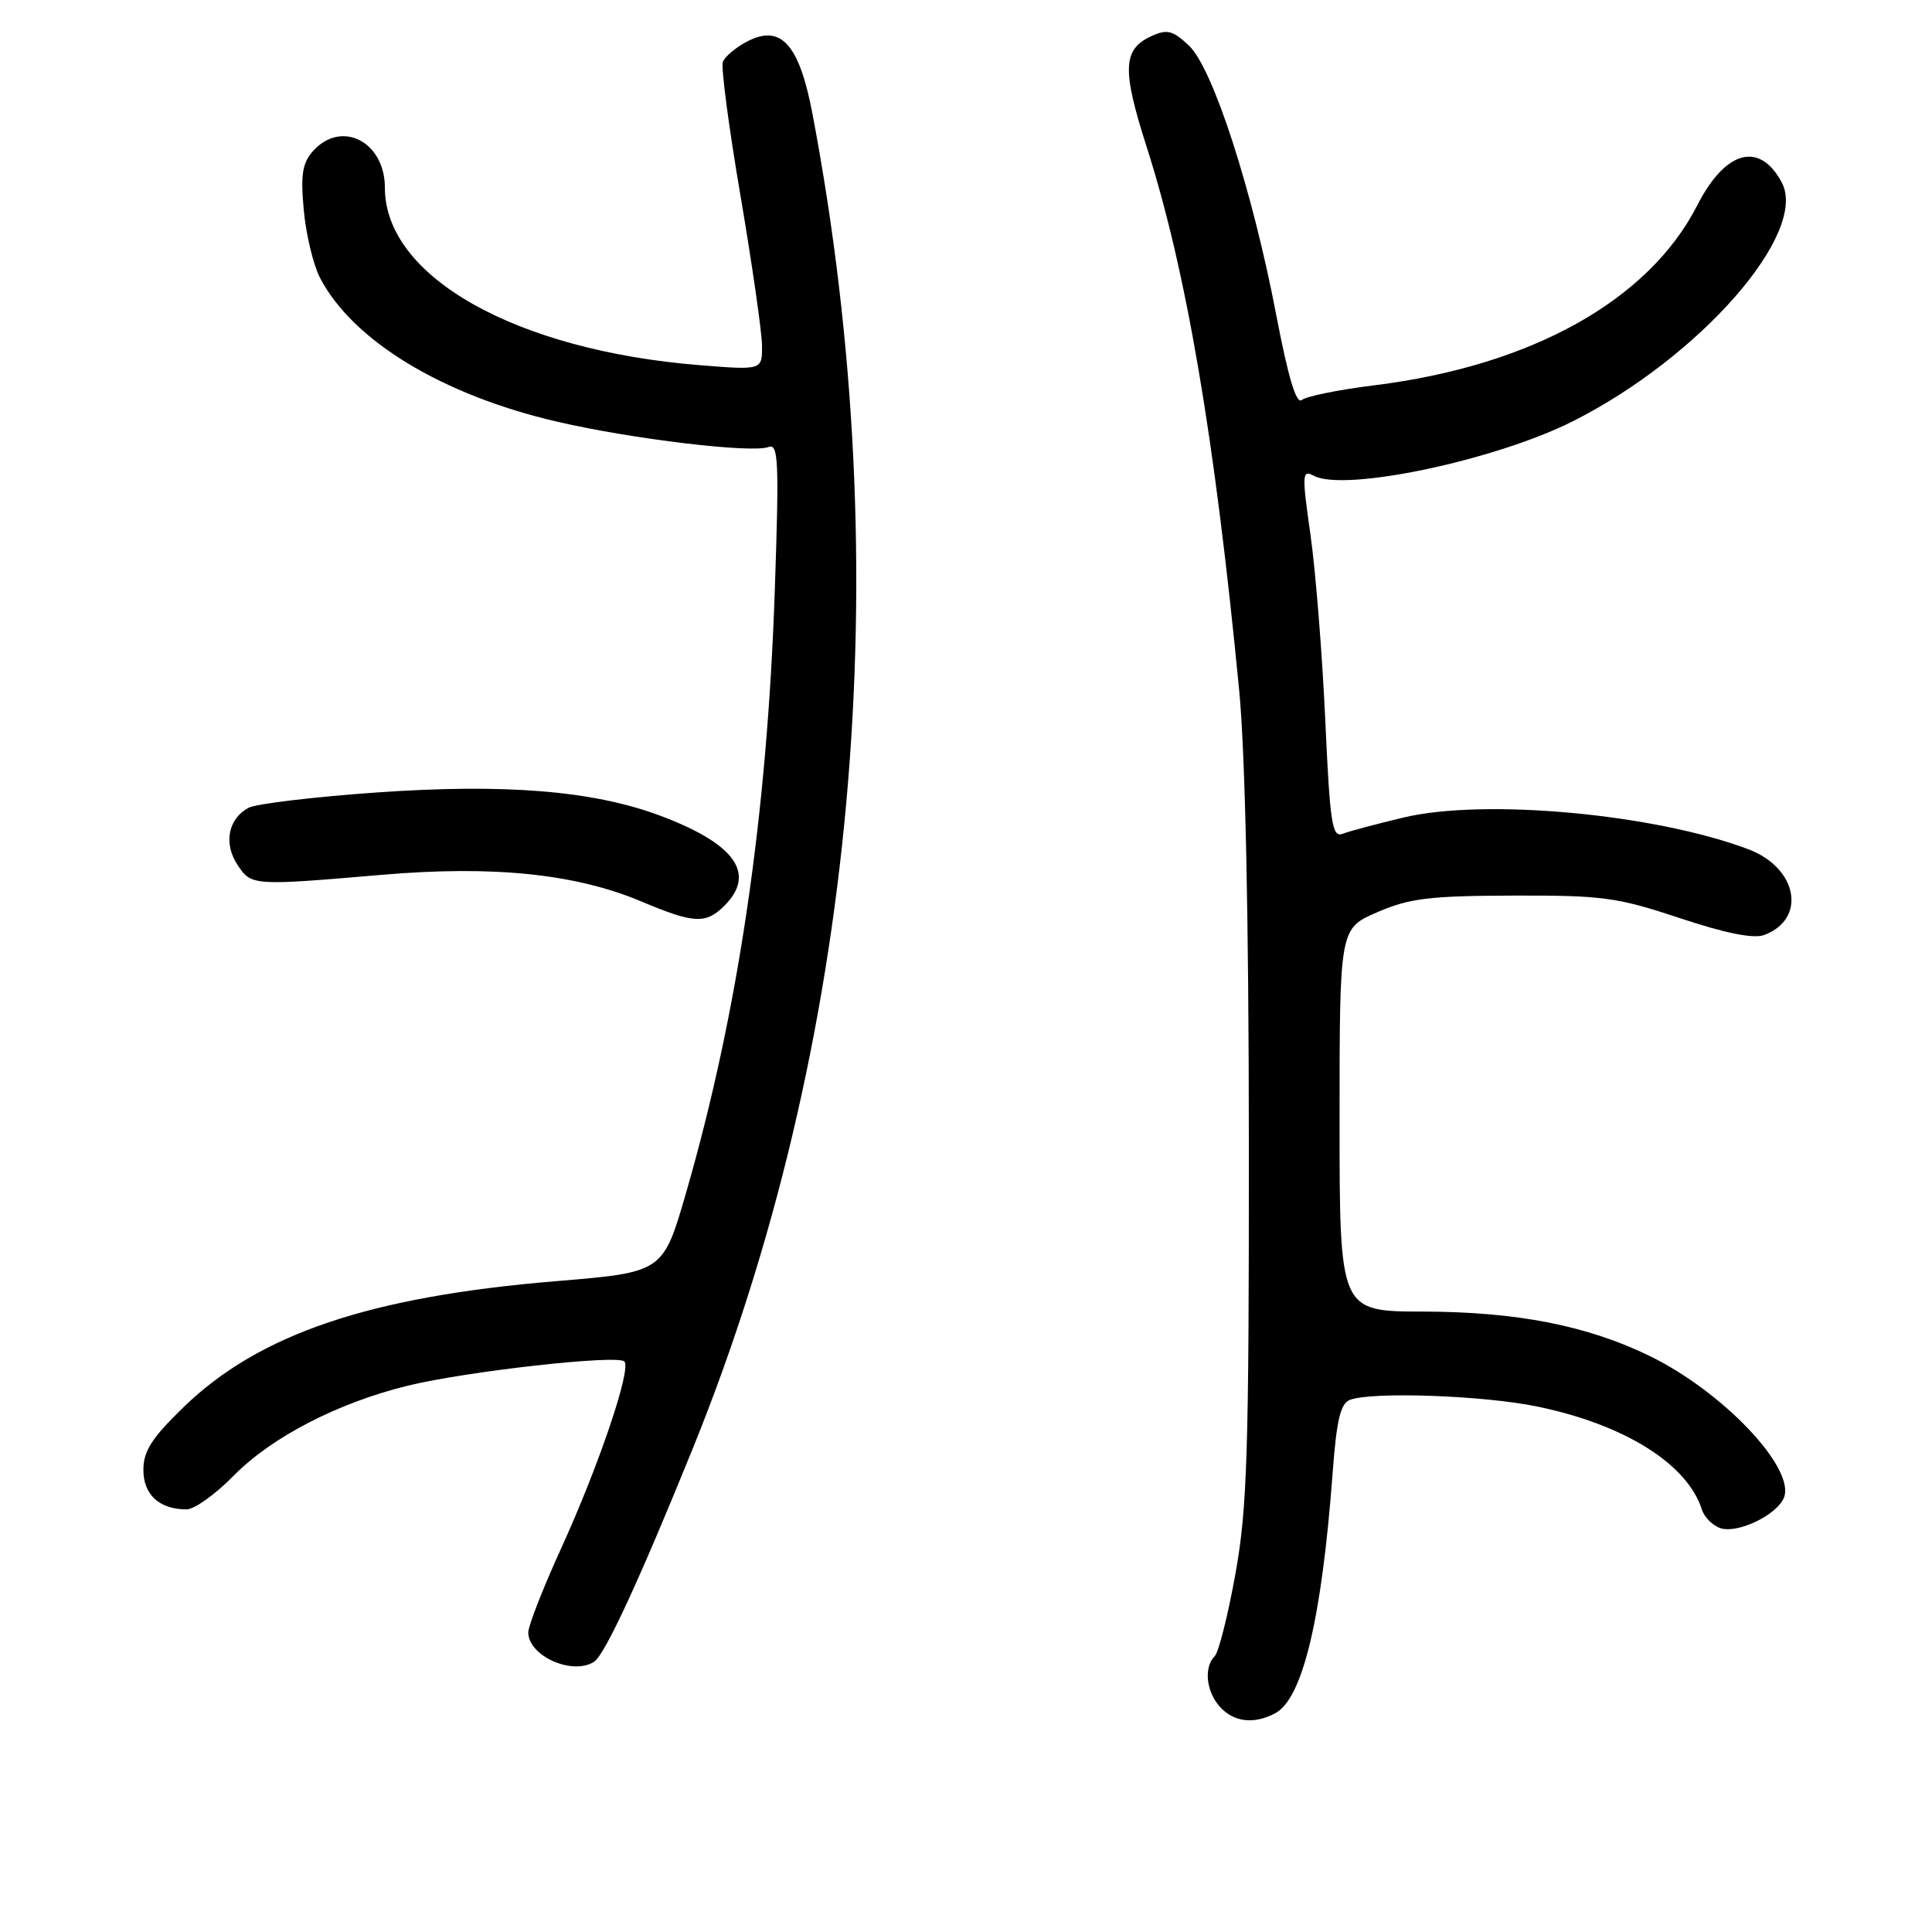 <?xml version="1.0" encoding="UTF-8" standalone="no"?>
<!DOCTYPE svg PUBLIC "-//W3C//DTD SVG 1.1//EN" "http://www.w3.org/Graphics/SVG/1.1/DTD/svg11.dtd" >
<svg xmlns="http://www.w3.org/2000/svg" xmlns:xlink="http://www.w3.org/1999/xlink" version="1.1" viewBox="0 0 256 256">
 <g >
 <path fill="currentColor"
d=" M 168.98 227.01 C 172.61 225.07 175.14 214.47 176.57 195.31 C 177.10 188.17 177.61 185.98 178.87 185.49 C 181.81 184.37 196.65 184.90 203.78 186.39 C 215.31 188.79 223.59 193.99 225.51 200.03 C 225.84 201.06 226.96 202.17 228.00 202.50 C 230.31 203.23 235.52 200.70 236.39 198.42 C 237.89 194.53 228.34 184.45 218.66 179.71 C 210.37 175.65 200.98 173.81 188.50 173.79 C 177.50 173.77 177.50 173.77 177.50 148.40 C 177.50 123.03 177.50 123.03 182.50 120.87 C 186.75 119.03 189.44 118.70 200.50 118.67 C 212.35 118.63 214.30 118.90 222.57 121.65 C 228.59 123.66 232.35 124.41 233.74 123.90 C 239.44 121.79 238.21 115.00 231.67 112.53 C 219.22 107.84 196.76 105.77 186.00 108.32 C 182.43 109.17 178.78 110.14 177.91 110.48 C 176.51 111.02 176.23 109.16 175.60 95.30 C 175.20 86.61 174.32 75.60 173.64 70.82 C 172.50 62.80 172.53 62.21 174.08 63.04 C 178.14 65.21 198.11 61.01 208.43 55.81 C 225.25 47.33 239.67 30.85 236.09 24.17 C 233.15 18.68 228.62 19.91 224.90 27.20 C 218.47 39.80 202.94 48.46 182.14 51.05 C 177.43 51.63 173.09 52.51 172.50 53.00 C 171.77 53.60 170.71 50.08 169.13 41.84 C 165.96 25.23 160.71 9.01 157.54 6.04 C 155.40 4.03 154.65 3.84 152.60 4.77 C 148.76 6.52 148.64 9.17 151.94 19.47 C 157.20 35.90 160.96 57.97 164.20 91.50 C 165.00 99.80 165.47 121.48 165.48 151.50 C 165.50 192.34 165.27 199.81 163.71 208.49 C 162.72 213.99 161.49 218.91 160.96 219.44 C 159.48 220.92 159.82 224.14 161.65 226.17 C 163.49 228.20 166.18 228.51 168.98 227.01 Z  M 78.71 220.20 C 80.13 219.30 84.69 209.45 91.77 192.00 C 113.48 138.50 119.13 75.54 107.65 15.05 C 105.90 5.86 103.49 3.18 99.03 5.48 C 97.50 6.28 96.03 7.51 95.78 8.21 C 95.52 8.92 96.58 16.93 98.13 26.00 C 99.67 35.08 100.95 43.97 100.97 45.77 C 101.00 49.05 101.00 49.05 92.75 48.39 C 68.36 46.44 51.00 36.67 51.00 24.88 C 51.00 18.78 45.27 15.83 41.51 19.98 C 40.06 21.59 39.82 23.09 40.25 27.82 C 40.54 31.04 41.51 35.08 42.39 36.79 C 46.71 45.13 58.59 52.35 73.84 55.88 C 83.75 58.18 99.63 60.08 101.84 59.23 C 103.14 58.73 103.25 61.10 102.67 78.08 C 101.66 108.04 97.83 134.08 90.91 158.04 C 87.86 168.59 87.86 168.59 73.68 169.76 C 48.97 171.81 34.35 176.75 24.35 186.43 C 20.11 190.54 19.00 192.27 19.00 194.77 C 19.00 198.06 21.12 200.00 24.73 200.00 C 25.75 200.00 28.54 198.01 30.93 195.57 C 35.98 190.42 44.75 185.89 54.03 183.61 C 61.80 181.71 81.80 179.47 82.73 180.40 C 83.70 181.36 79.36 194.18 74.38 205.11 C 71.97 210.39 70.00 215.43 70.00 216.30 C 70.00 219.42 75.83 222.03 78.71 220.20 Z  M 96.00 120.00 C 100.24 115.76 97.39 111.79 87.47 108.08 C 78.60 104.76 66.92 103.81 49.85 105.01 C 41.53 105.60 33.91 106.51 32.93 107.04 C 30.25 108.47 29.60 111.74 31.44 114.55 C 33.30 117.38 33.37 117.39 50.58 115.92 C 65.37 114.65 76.29 115.78 85.01 119.46 C 91.96 122.39 93.53 122.47 96.00 120.00 Z "/>
</g>
</svg>